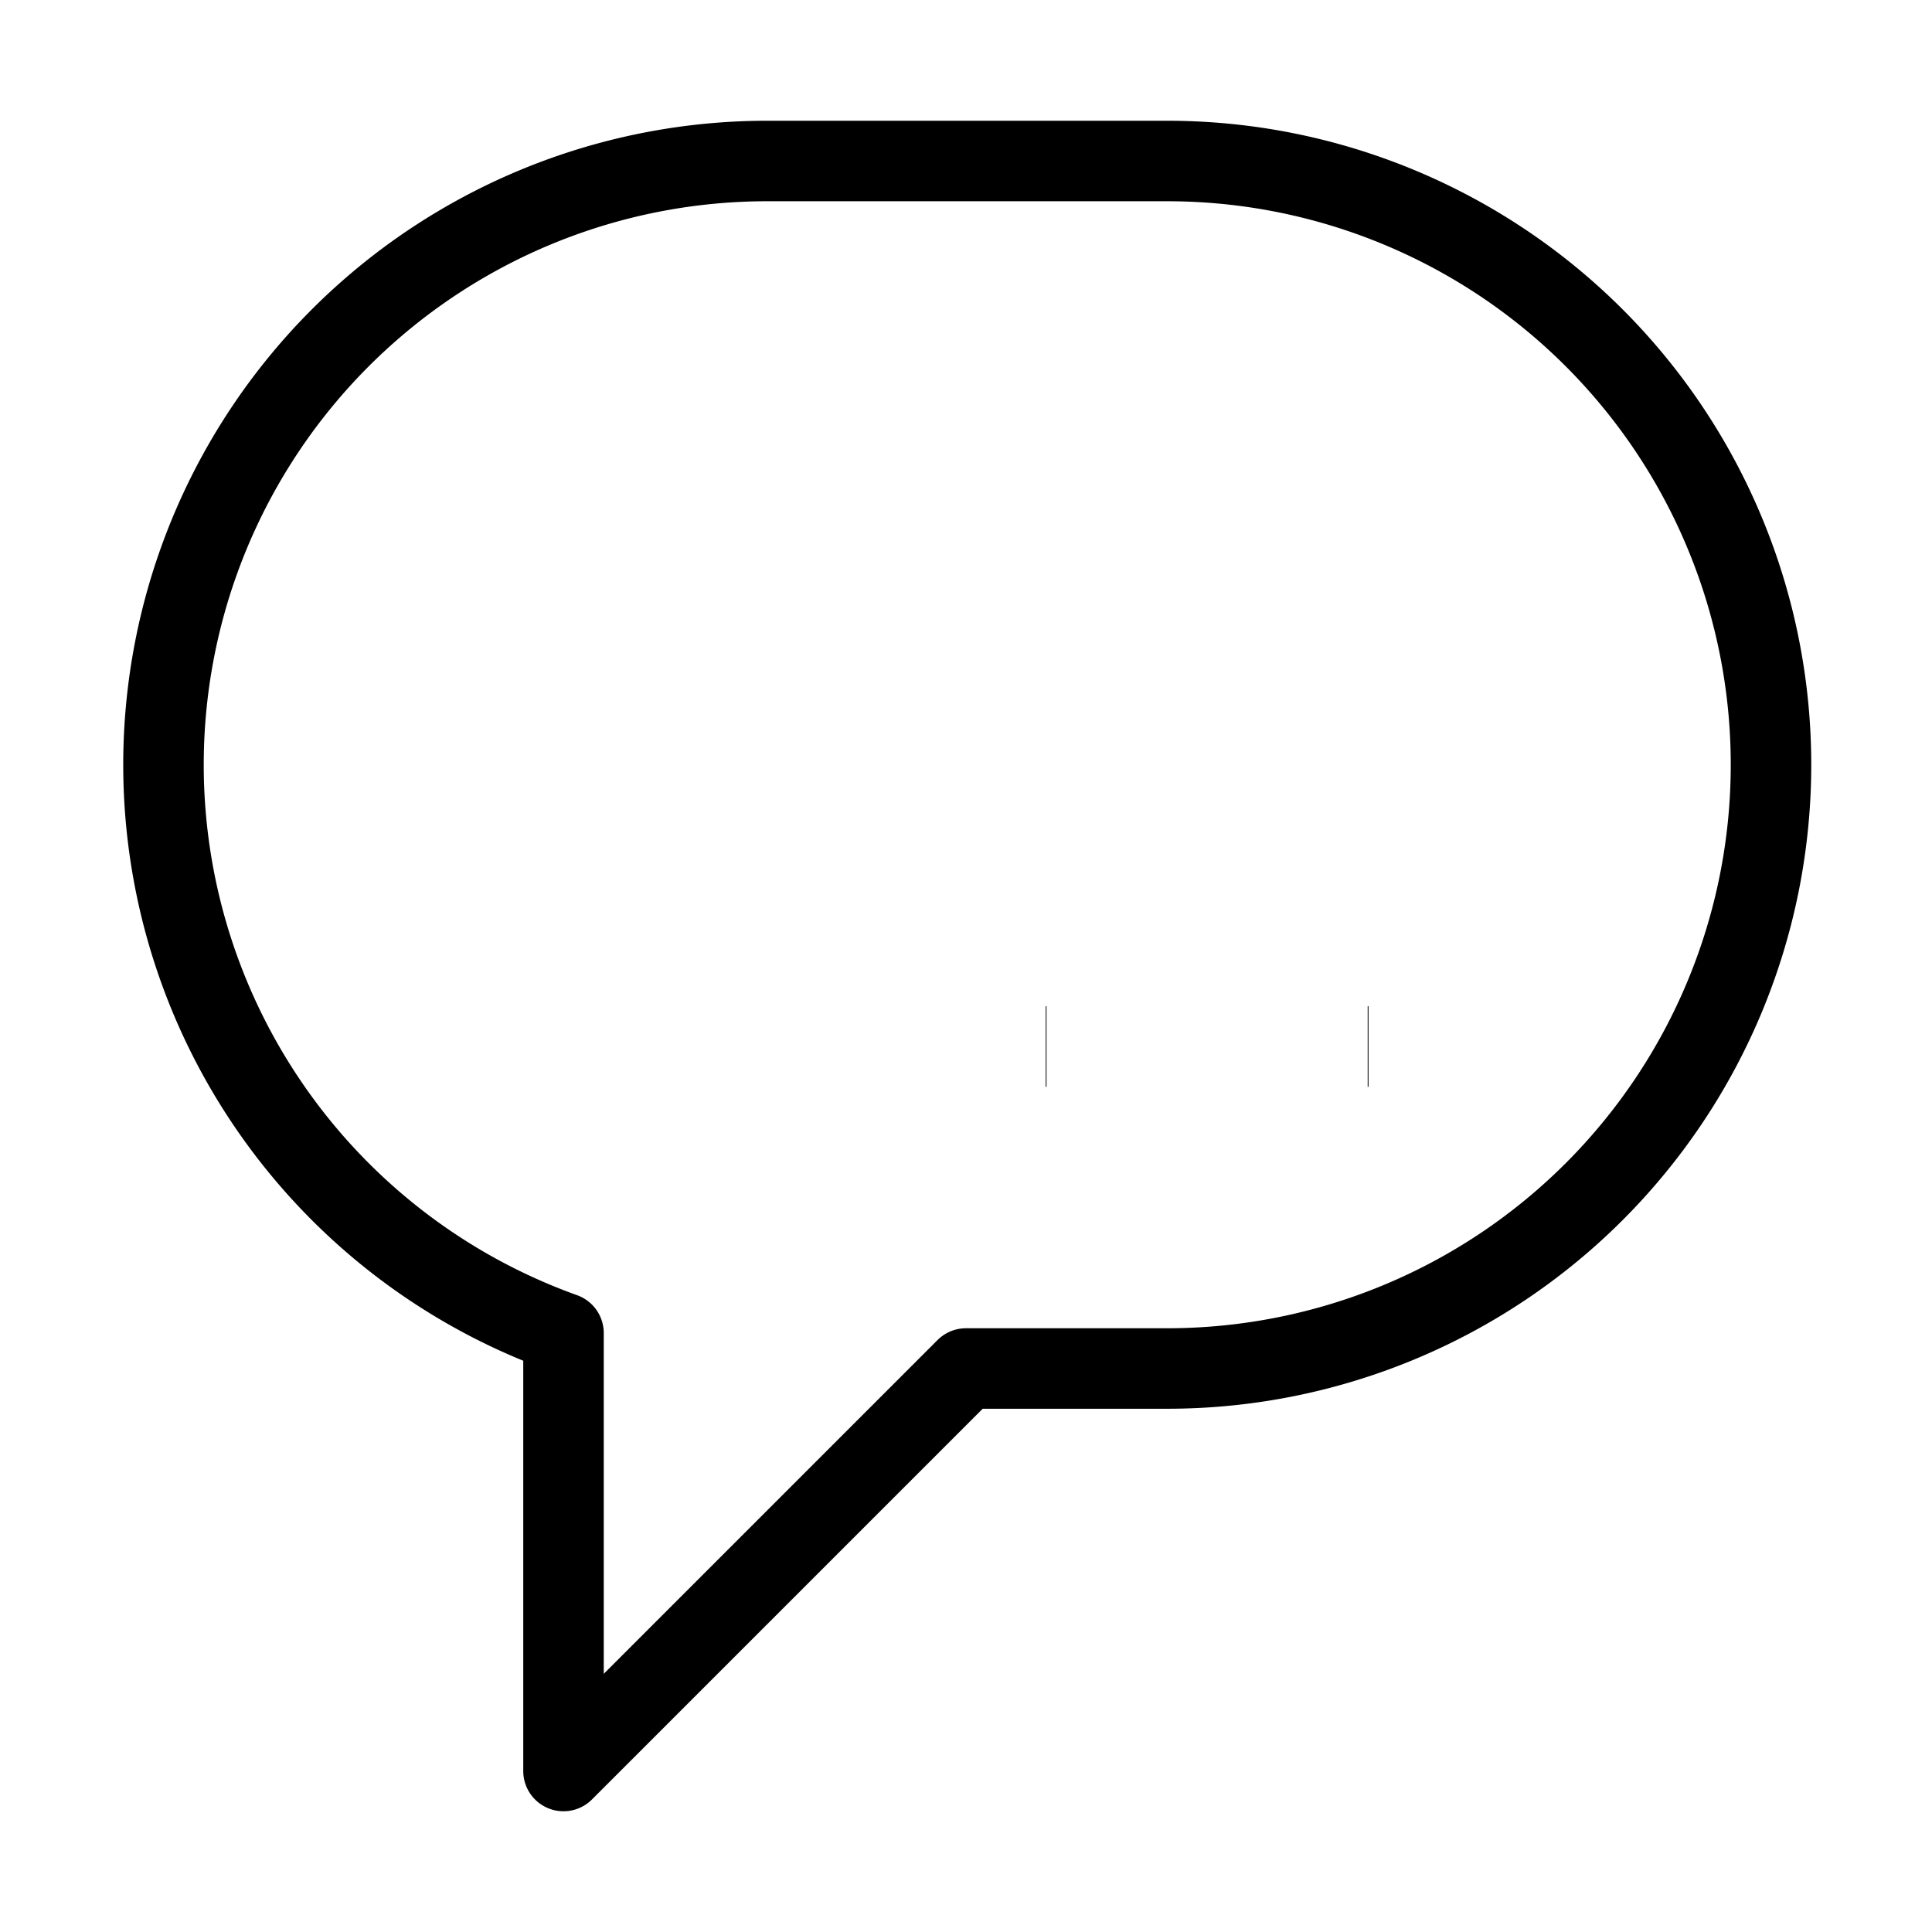 <svg width="24" height="24" fill="none" xmlns="http://www.w3.org/2000/svg"><path d="M14.5 2h-5A7.5 7.5 0 0 0 7 16.56V22l5-5h2.5a7.5 7.5 0 0 0 0-15ZM16.99 13H17M12.99 13H13" stroke="currentColor" strokeMiterlimit="10" strokeLinecap="round" stroke-linejoin="round"/></svg>